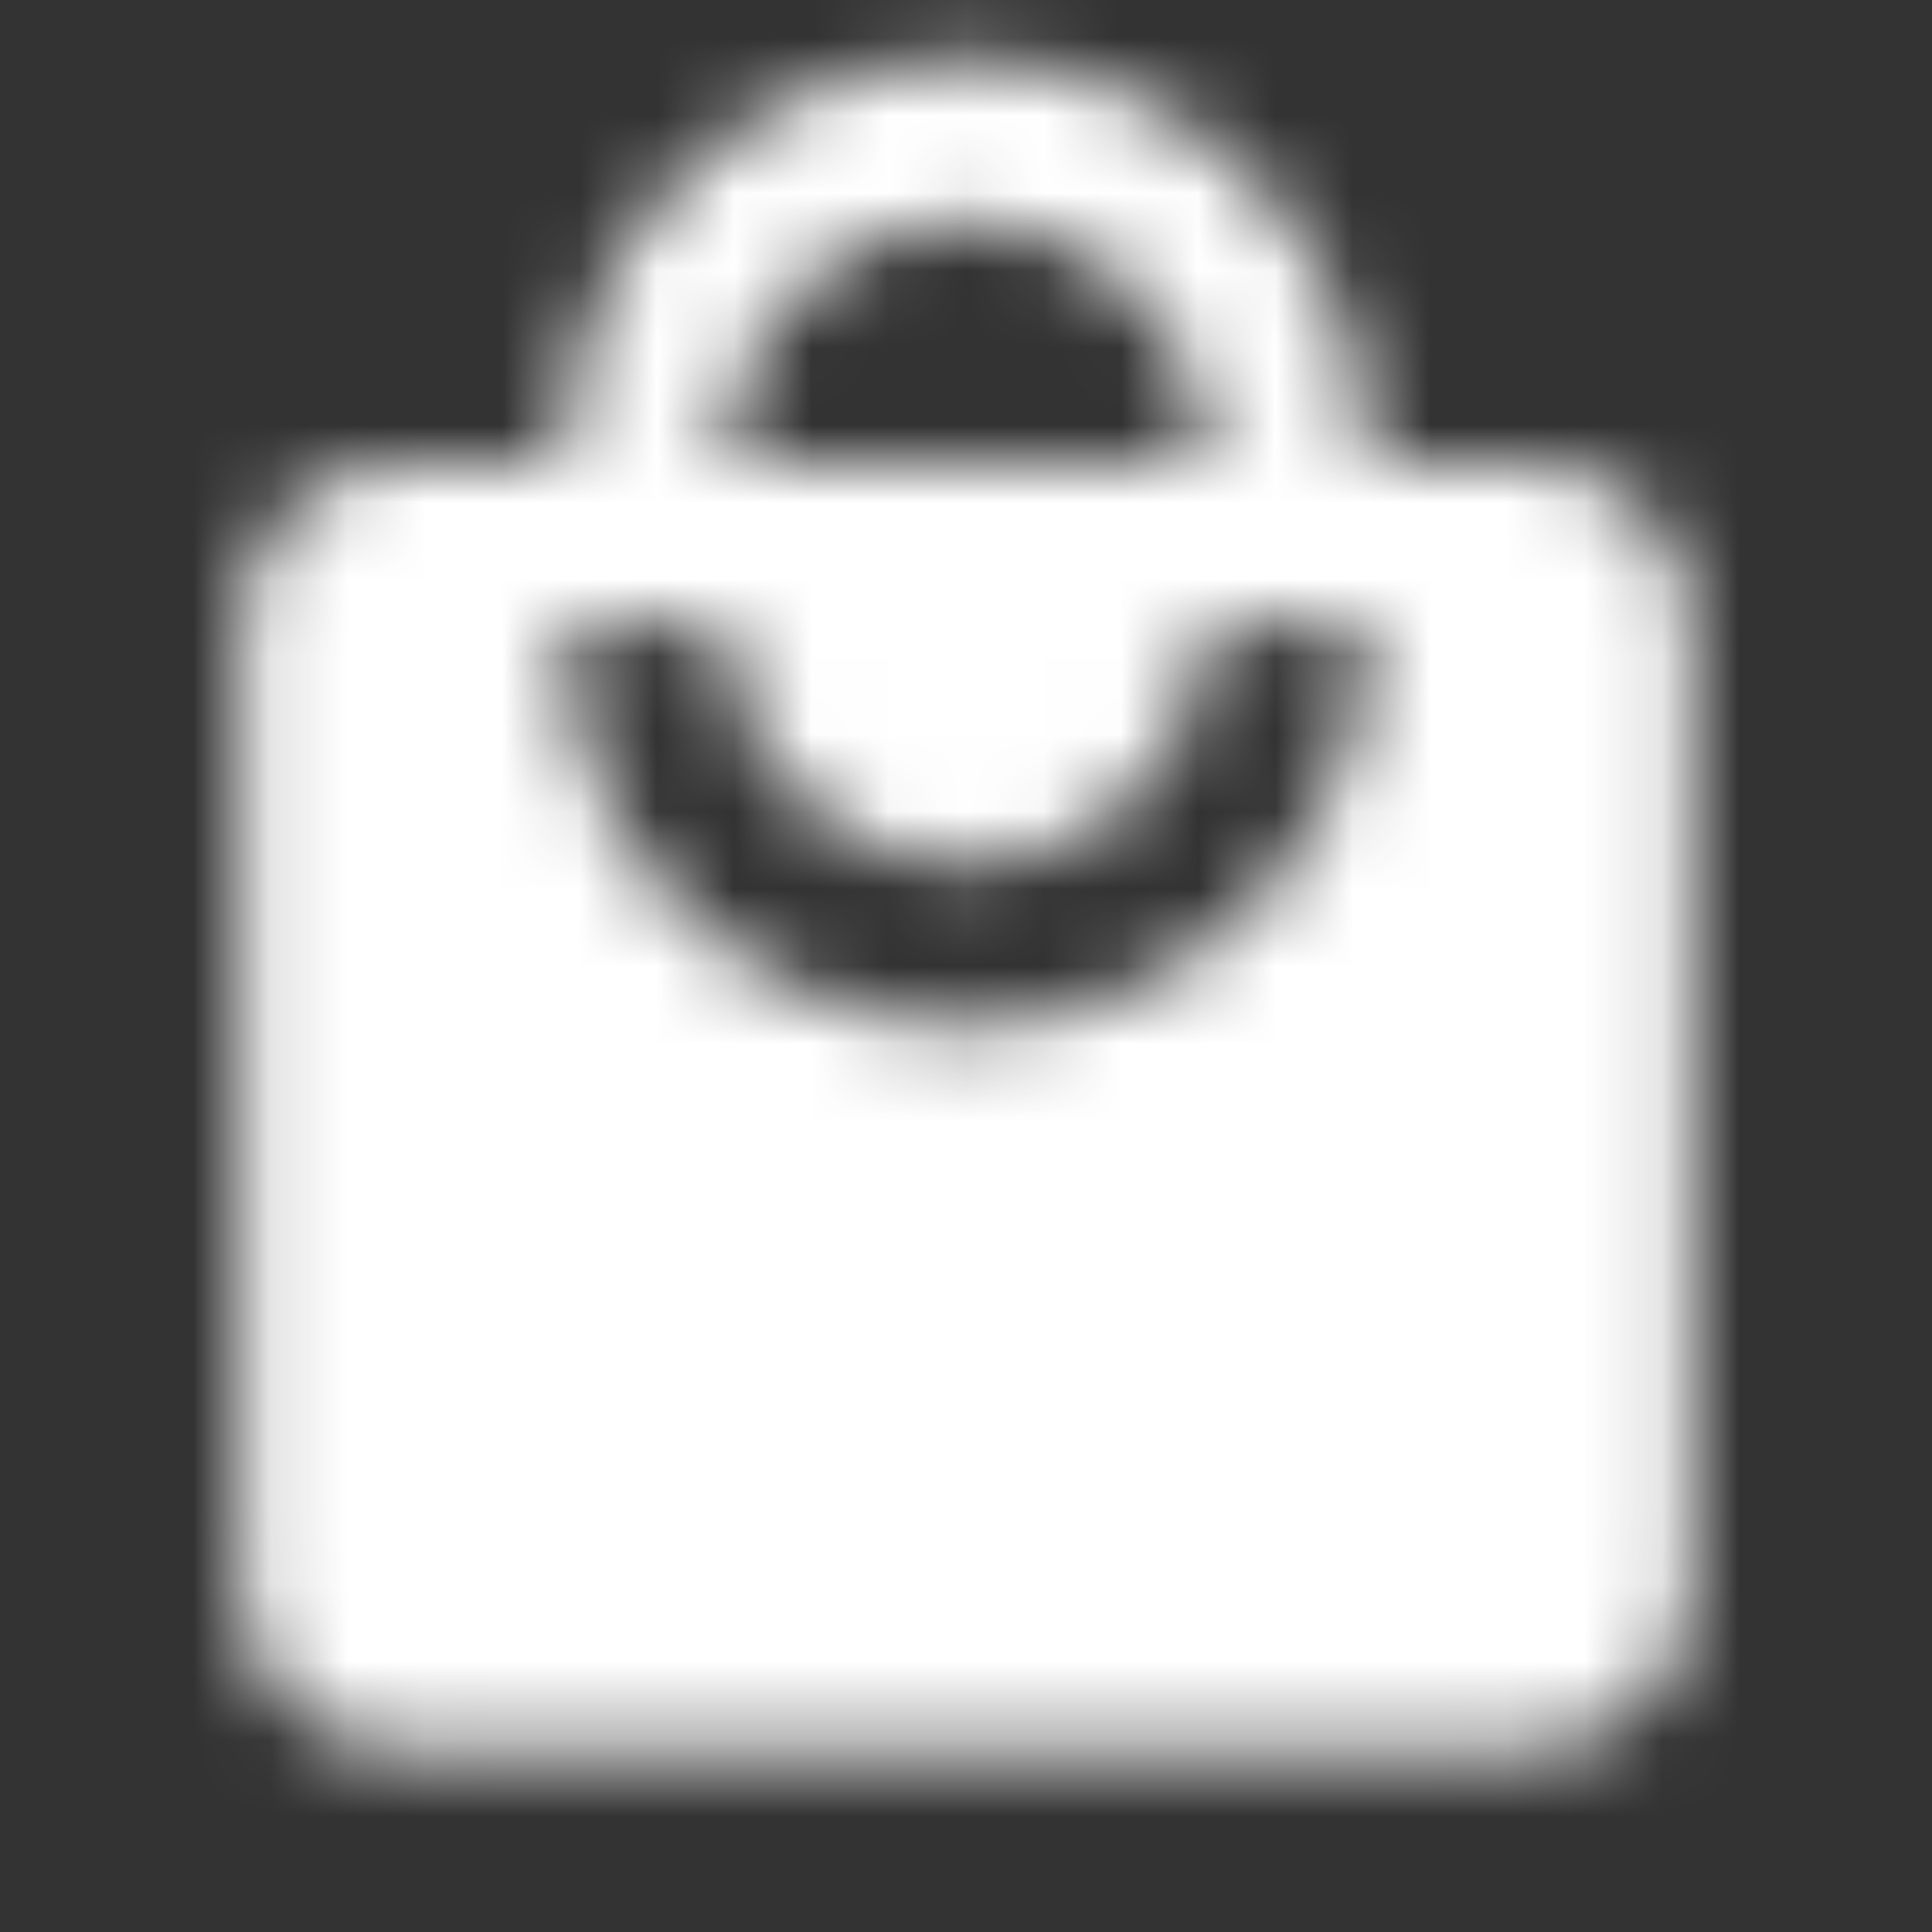<svg width="25" height="25" viewBox="0 0 25 25" fill="none" xmlns="http://www.w3.org/2000/svg">
<rect x="0" y="0" width="25" height="25" fill="#333333" stroke="none"/>
<mask id="mask0_375_1383" style="mask-type:alpha" maskUnits="userSpaceOnUse" x="0" y="0" width="25" height="25">
<g clip-path="url(#clip0_375_1383)">
<path d="M12.5 13.283C11.119 13.283 9.794 12.734 8.817 11.757C7.84 10.78 7.292 9.456 7.292 8.074H9.375C9.375 8.903 9.704 9.698 10.29 10.284C10.876 10.87 11.671 11.199 12.5 11.199C13.329 11.199 14.124 10.87 14.71 10.284C15.296 9.698 15.625 8.903 15.625 8.074H17.708C17.708 9.456 17.16 10.78 16.183 11.757C15.206 12.734 13.881 13.283 12.5 13.283ZM12.5 2.866C13.329 2.866 14.124 3.195 14.71 3.781C15.296 4.367 15.625 5.162 15.625 5.991H9.375C9.375 5.162 9.704 4.367 10.29 3.781C10.876 3.195 11.671 2.866 12.5 2.866ZM19.792 5.991H17.708C17.708 4.61 17.16 3.285 16.183 2.308C15.206 1.331 13.881 0.783 12.5 0.783C11.119 0.783 9.794 1.331 8.817 2.308C7.84 3.285 7.292 4.61 7.292 5.991H5.208C4.053 5.991 3.125 6.917 3.125 8.074V20.574C3.125 21.127 3.344 21.657 3.735 22.047C4.126 22.438 4.656 22.658 5.208 22.658H19.792C20.344 22.658 20.874 22.438 21.265 22.047C21.655 21.657 21.875 21.127 21.875 20.574V8.074C21.875 7.522 21.655 6.992 21.265 6.601C20.874 6.21 20.344 5.991 19.792 5.991Z" fill="black"/>
</g>
</mask>
<g mask="url(#mask0_375_1383)">
<rect width="25" height="25" fill="white"/>
</g>
<defs>
<clipPath id="clip0_375_1383">
<rect width="25" height="25" fill="white"/>
</clipPath>
</defs>
</svg>
